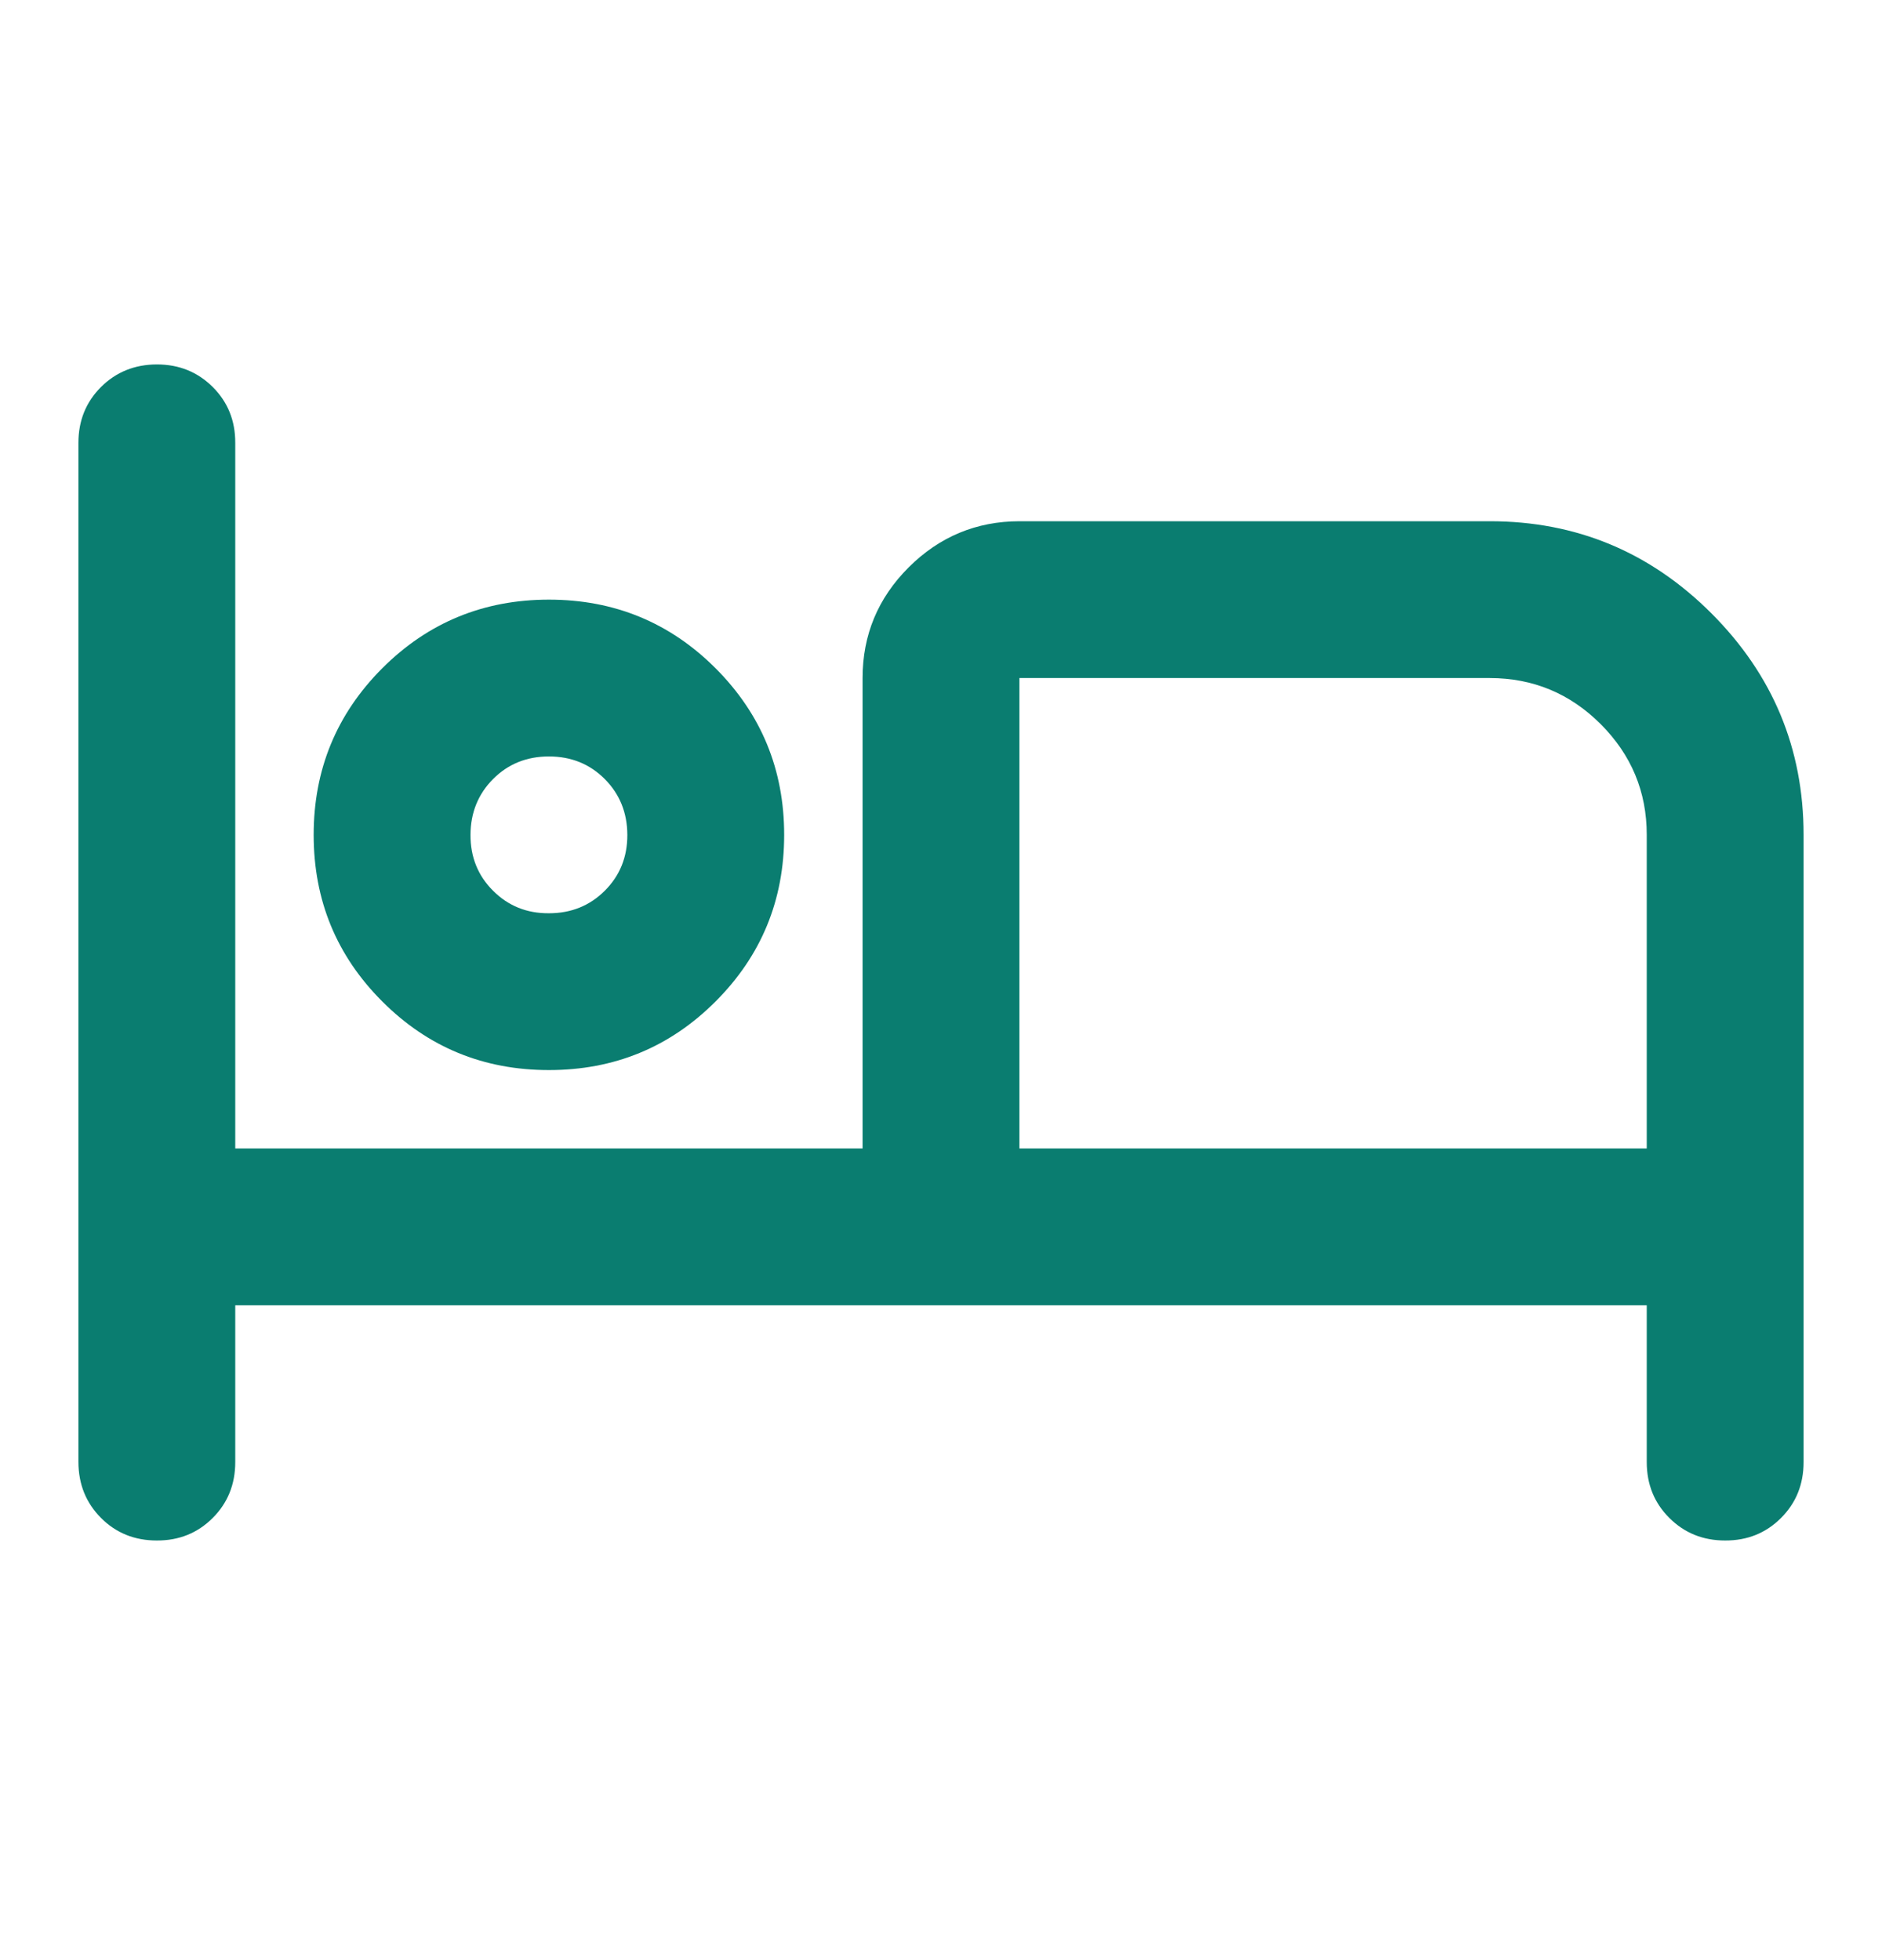 <svg width="24" height="25" viewBox="0 0 24 25" fill="none" xmlns="http://www.w3.org/2000/svg">
<path d="M2 19.648C1.717 19.648 1.479 19.552 1.288 19.36C1.097 19.168 1.001 18.931 1 18.648V5.648C1 5.365 1.096 5.128 1.288 4.936C1.48 4.745 1.717 4.649 2 4.648C2.283 4.648 2.52 4.744 2.713 4.936C2.906 5.129 3.001 5.366 3 5.648V14.648H11V8.648C11 8.098 11.196 7.628 11.588 7.236C11.98 6.845 12.451 6.649 13 6.648H19C20.1 6.648 21.042 7.04 21.825 7.823C22.608 8.607 23 9.548 23 10.648V18.648C23 18.932 22.904 19.169 22.712 19.361C22.52 19.553 22.283 19.649 22 19.648C21.717 19.648 21.48 19.552 21.288 19.36C21.096 19.169 21 18.932 21 18.648V16.648H3V18.648C3 18.932 2.904 19.169 2.712 19.361C2.52 19.553 2.283 19.649 2 19.648ZM7 13.648C6.167 13.648 5.458 13.357 4.875 12.773C4.292 12.19 4 11.482 4 10.648C4 9.815 4.292 9.107 4.875 8.523C5.458 7.94 6.167 7.648 7 7.648C7.833 7.648 8.542 7.94 9.125 8.523C9.708 9.107 10 9.815 10 10.648C10 11.482 9.708 12.19 9.125 12.773C8.542 13.357 7.833 13.648 7 13.648ZM13 14.648H21V10.648C21 10.098 20.804 9.628 20.413 9.236C20.022 8.845 19.551 8.649 19 8.648H13V14.648ZM7 11.648C7.283 11.648 7.521 11.552 7.713 11.36C7.905 11.168 8.001 10.931 8 10.648C7.999 10.366 7.903 10.128 7.712 9.936C7.521 9.744 7.283 9.648 7 9.648C6.717 9.648 6.479 9.744 6.288 9.936C6.097 10.128 6.001 10.366 6 10.648C5.999 10.931 6.095 11.169 6.288 11.361C6.481 11.554 6.718 11.65 7 11.648Z" fill="#0A7D70"/>
</svg>
